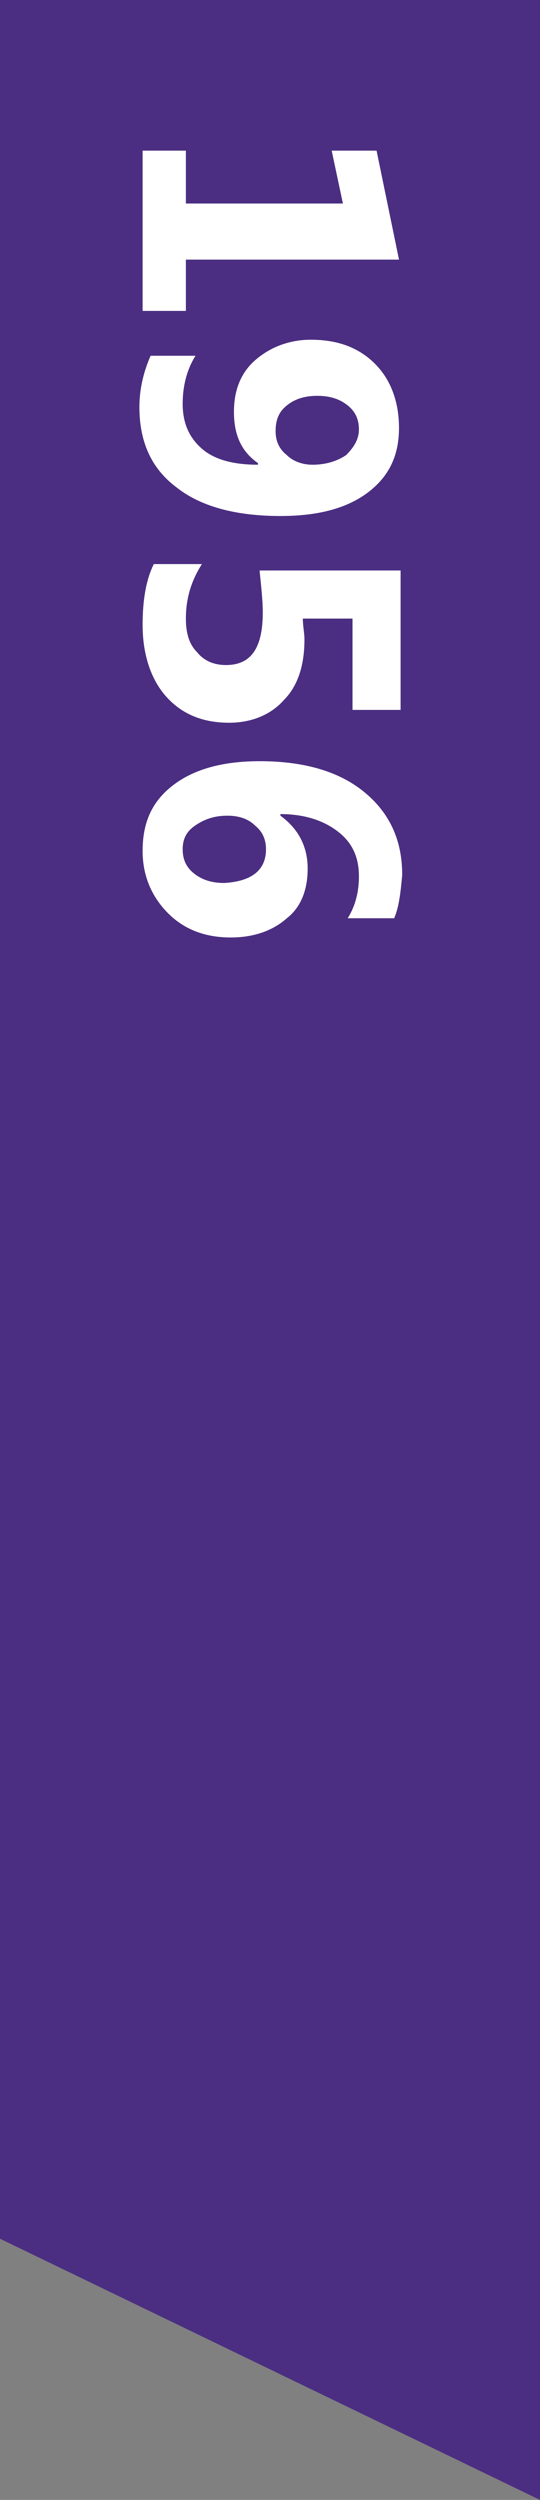<?xml version="1.0" encoding="utf-8"?>
<!-- Generator: Adobe Illustrator 19.1.0, SVG Export Plug-In . SVG Version: 6.00 Build 0)  -->
<svg version="1.1" id="Layer_1" xmlns="http://www.w3.org/2000/svg" xmlns:xlink="http://www.w3.org/1999/xlink" x="0px" y="0px"
	 width="33.7px" height="156px" viewBox="0 0 33.7 156" style="enable-background:new 0 0 33.7 156;" xml:space="preserve">
<rect x="0" y="0" width="33.7" height="156" fill="#808080" stroke="none"/>
<style type="text/css">
	.st0{fill:#4B2E82;}
	.st1{fill:#FFFFFF;}
</style>
<polygon class="st0" points="33.7,156 0,139.7 0,0 33.7,0 "/>
<g>
	<path class="st1" d="M8.9,19.3V9.4h2.7v3.3h9.8l-0.7-3.3h2.8l1.4,6.8H11.6v3.2H8.9z"/>
	<path class="st1" d="M9.4,22.2h2.8c-0.5,0.8-0.8,1.8-0.8,3c0,1.2,0.4,2.1,1.2,2.8c0.8,0.7,2,1,3.5,1l0-0.1c-1-0.7-1.5-1.7-1.5-3.2
		c0-1.3,0.4-2.4,1.3-3.2c0.9-0.8,2.1-1.3,3.5-1.3c1.7,0,3,0.5,4,1.5c1,1,1.5,2.4,1.5,4c0,1.7-0.6,3-1.9,4c-1.3,1-3.1,1.5-5.5,1.5
		c-2.8,0-5-0.6-6.5-1.8c-1.6-1.2-2.3-2.9-2.3-5C8.7,24.2,9,23.1,9.4,22.2z M22.4,26.8c0-0.6-0.2-1.1-0.7-1.5
		c-0.5-0.4-1.1-0.6-1.9-0.6c-0.8,0-1.4,0.2-1.9,0.6c-0.5,0.4-0.7,0.9-0.7,1.6c0,0.6,0.2,1.1,0.7,1.5c0.4,0.4,1,0.6,1.6,0.6
		c0.8,0,1.5-0.2,2.1-0.6C22.1,27.9,22.4,27.4,22.4,26.8z"/>
	<path class="st1" d="M9.6,35.2h3c-0.7,1.1-1,2.2-1,3.4c0,0.9,0.2,1.6,0.7,2.1c0.4,0.5,1,0.8,1.8,0.8c1.6,0,2.3-1.1,2.3-3.3
		c0-0.7-0.1-1.6-0.2-2.6h8.8v8.7H22v-5.7h-3.1c0,0.5,0.1,0.9,0.1,1.3c0,1.6-0.4,2.9-1.3,3.8c-0.8,0.9-2,1.4-3.4,1.4
		c-1.6,0-2.9-0.5-3.9-1.6S8.9,40.8,8.9,39C8.9,37.5,9.1,36.2,9.6,35.2z"/>
	<path class="st1" d="M24.6,57.3h-2.9c0.5-0.8,0.7-1.7,0.7-2.6c0-1.2-0.4-2.1-1.3-2.8c-0.9-0.7-2.1-1.1-3.6-1.1v0.1
		c1.1,0.8,1.7,1.9,1.7,3.3c0,1.3-0.4,2.4-1.3,3.1c-0.9,0.8-2.1,1.2-3.5,1.2c-1.6,0-2.9-0.5-3.9-1.5c-1-1-1.6-2.3-1.6-3.9
		c0-1.8,0.6-3.1,1.9-4.1c1.3-1,3.1-1.5,5.4-1.5c2.7,0,4.9,0.6,6.5,1.9c1.6,1.3,2.4,3,2.4,5.2C25,55.7,24.9,56.6,24.6,57.3z M16.6,53
		c0-0.6-0.2-1.1-0.7-1.5c-0.4-0.4-1-0.6-1.7-0.6c-0.8,0-1.4,0.2-2,0.6s-0.8,0.9-0.8,1.5c0,0.6,0.2,1.1,0.7,1.5
		c0.5,0.4,1.1,0.6,1.9,0.6C15.7,55,16.6,54.3,16.6,53z"/>
</g>
</svg>
